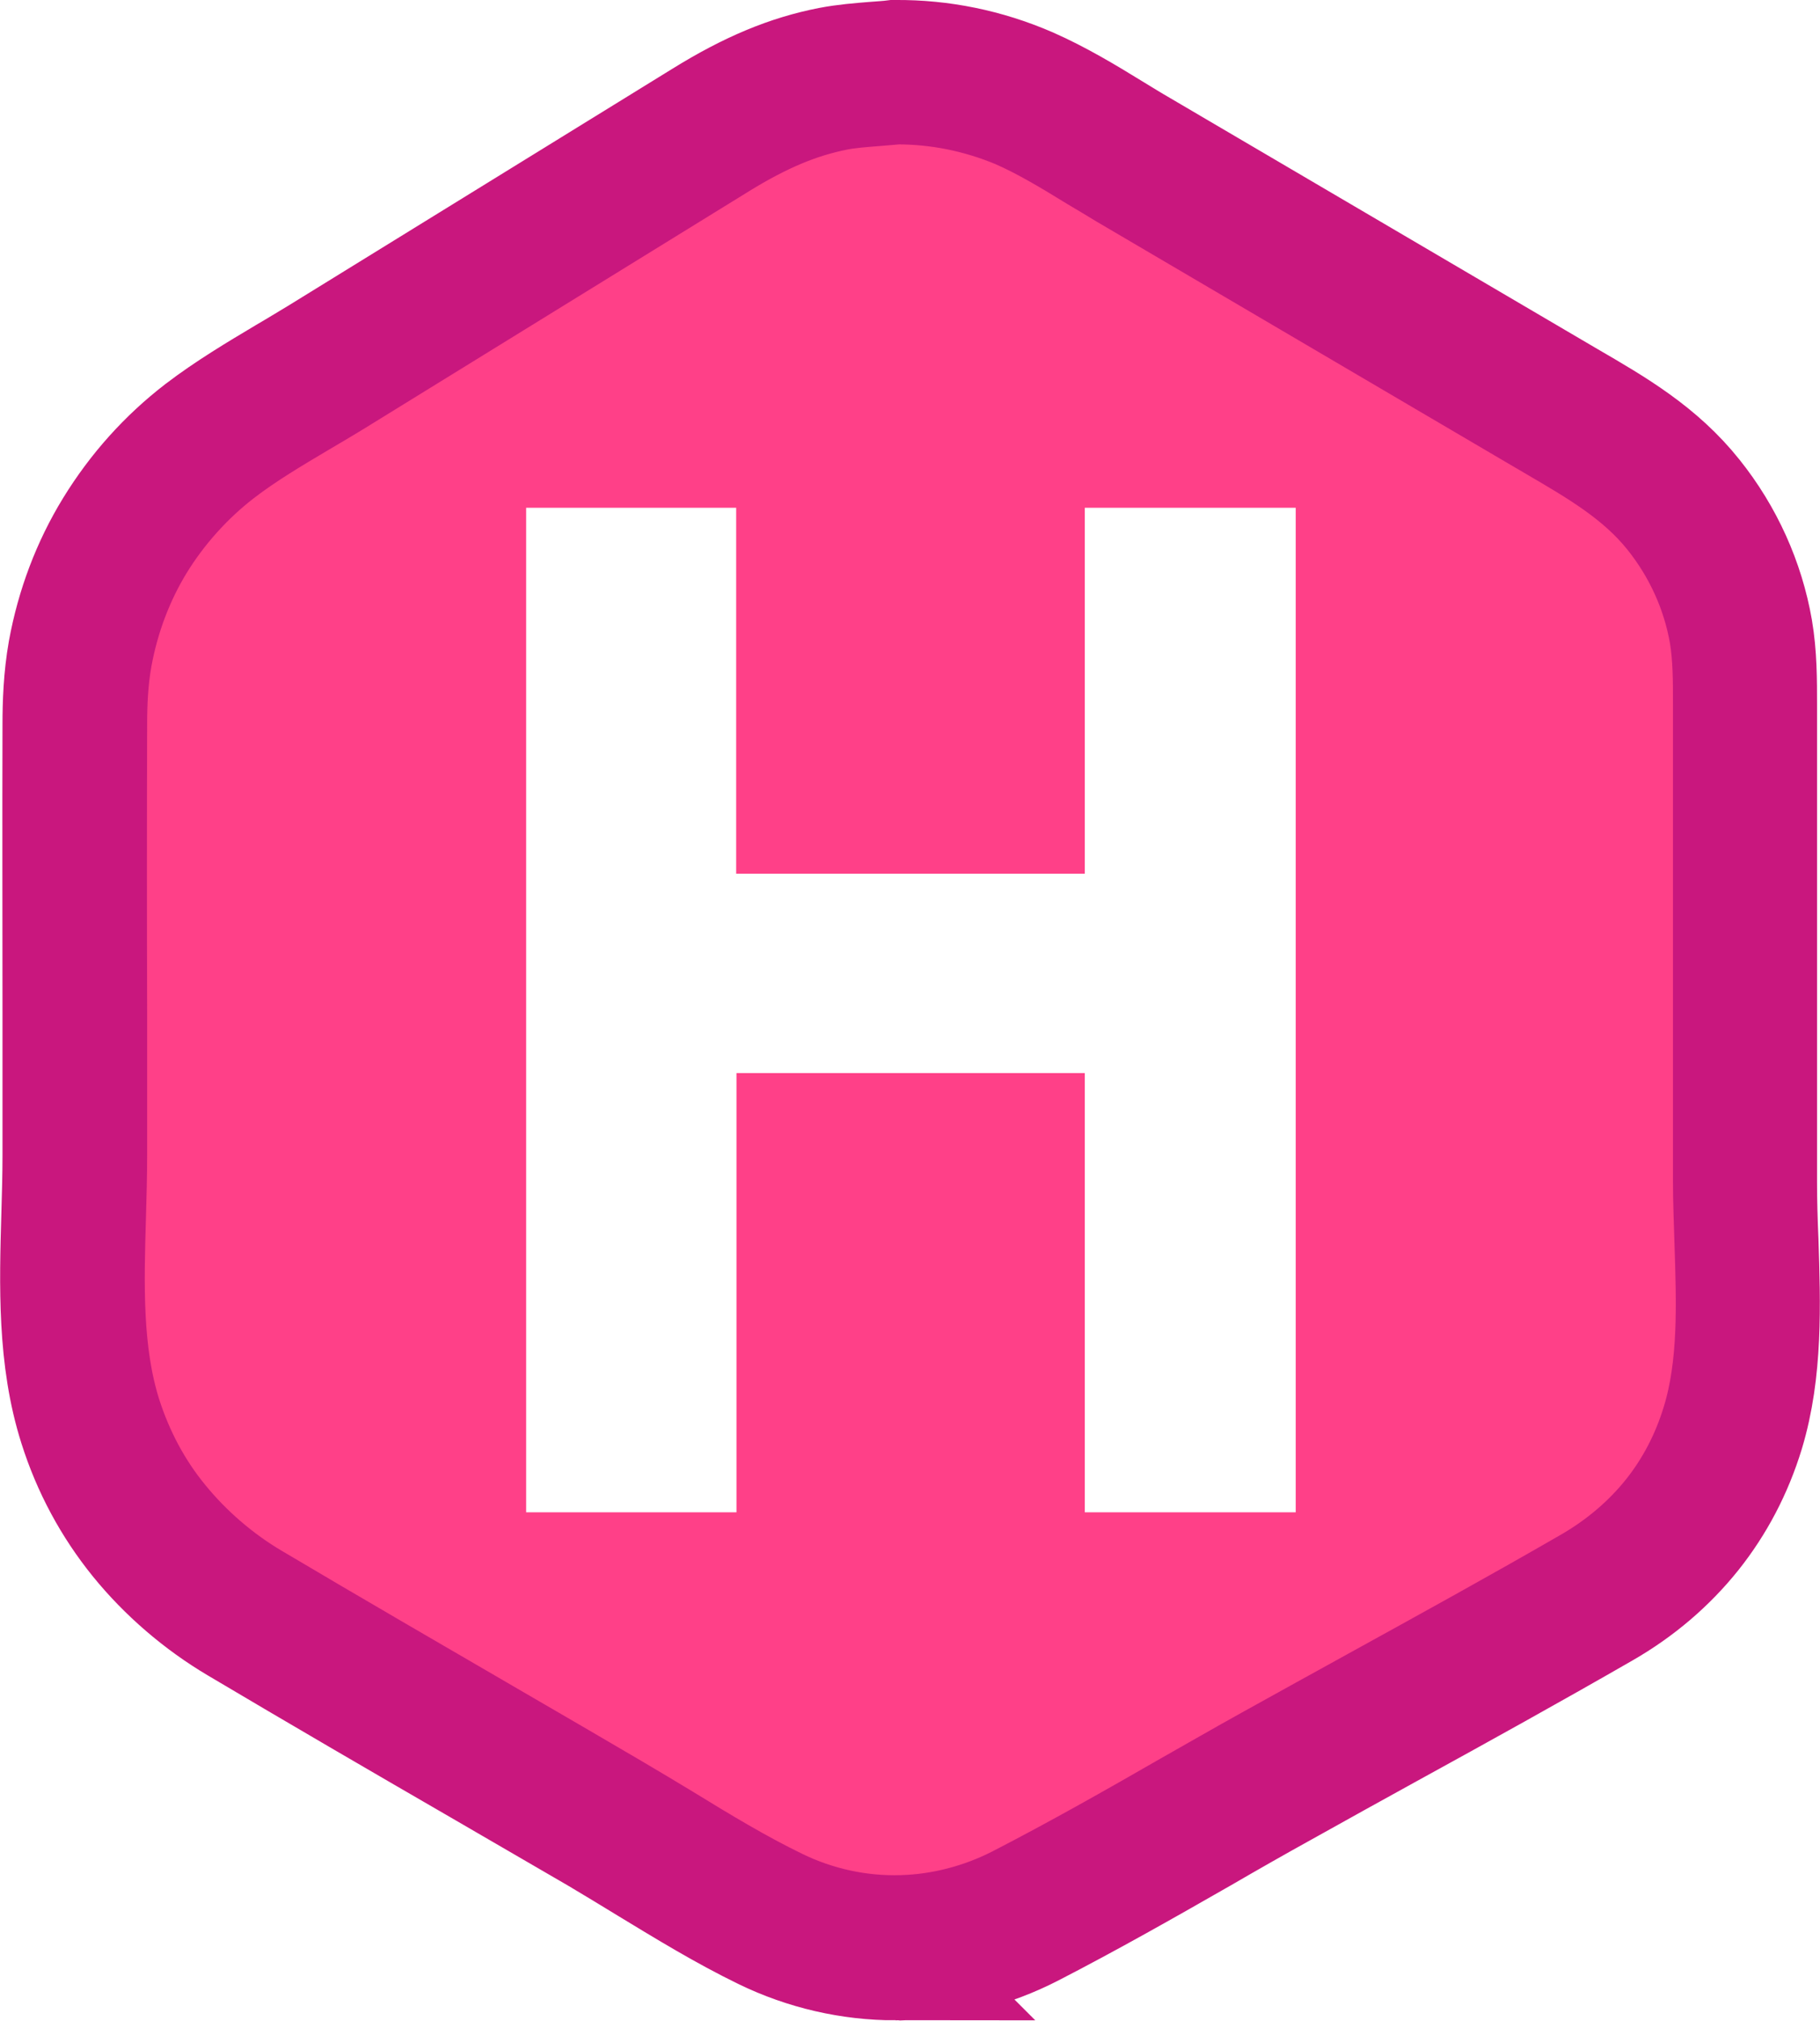 <?xml version="1.0" encoding="UTF-8" standalone="no"?>
<svg
   xmlns:dc="http://purl.org/dc/elements/1.1/"
   xmlns:cc="http://creativecommons.org/ns#"
   xmlns:rdf="http://www.w3.org/1999/02/22-rdf-syntax-ns#"
   xmlns:svg="http://www.w3.org/2000/svg"
   xmlns="http://www.w3.org/2000/svg"
   xmlns:sodipodi="http://sodipodi.sourceforge.net/DTD/sodipodi-0.dtd"
   xmlns:inkscape="http://www.inkscape.org/namespaces/inkscape"
   viewBox="0 0 62.908 69.841"
   version="1.1"
   id="svg22"
   sodipodi:docname="freelance-hugo-developer-service.svg"
   width="62.908"
   height="69.841"
   inkscape:version="0.92.2 (5c3e80d, 2017-08-06)">
  <defs
     id="defs26" />
  <sodipodi:namedview
     pagecolor="#ffffff"
     bordercolor="#666666"
     borderopacity="1"
     objecttolerance="10"
     gridtolerance="10"
     guidetolerance="10"
     inkscape:pageopacity="0"
     inkscape:pageshadow="2"
     inkscape:window-width="3000"
     inkscape:window-height="1875"
     id="namedview24"
     showgrid="false"
     fit-margin-top="0"
     fit-margin-left="0"
     fit-margin-right="0"
     fit-margin-bottom="0"
     inkscape:zoom="6.675088"
     inkscape:cx="127.58614"
     inkscape:cy="34.930549"
     inkscape:window-x="-13"
     inkscape:window-y="-13"
     inkscape:window-maximized="1"
     inkscape:current-layer="svg22" />
  <style
     type="text/css"
     id="style2">
	.st0{fill:#FF4088;}
	.st1{fill:#0594CB;}
	.st2{fill:#33BA91;}
	.st3{fill:#EBB951;}
	.st4{fill:#00A88A;}
	.st5{fill:#FCD804;}
	.st6{fill:#0083C0;}
	.st7{fill:#C9177E;stroke:#C9177E;stroke-width:4;stroke-miterlimit:10;}
</style>
  <path
     class="st0"
     d="m 54.386,17.1 c -4.93,-2.9 -13.64,-8.01 -18.97,-11.15 -2.82,-1.65 -6.32,-1.62 -9.1,0.1 -4.72,2.91 -12.08,7.45 -16.84,10.38 -2.87,1.77 -4.61,4.89 -4.61,8.26 v 20.97 c 0,3.34 1.77,6.43 4.66,8.12 l 17.55,10.26 c 2.33,1.36 5.21,1.39 7.57,0.08 5.12,-2.85 14.2,-7.91 19.43,-10.82 2.48,-1.38 4.02,-4 4.02,-6.84 v -2.4 0 -20.49 c 0,-2.66 -1.41,-5.12 -3.71,-6.47 z m -9.6,35.17 h -7.29 v -15.18 h -12.04 v 15.18 h -7.27 v -34.72 h 7.26 v 12.65 h 12.05 v -12.65 h 7.29 z"
     id="path4"
     inkscape:connector-curvature="0"
     style="fill:#ff4088" />
  <path
     class="st7"
     d="m 30.956,67.83 c -1.57,0 -3.13,-0.36 -4.55,-1.05 -1.38,-0.67 -2.72,-1.49 -4.02,-2.28 -0.57,-0.35 -1.15,-0.7 -1.72,-1.04 -1.36,-0.79 -2.72,-1.58 -4.08,-2.37 -2.8,-1.62 -5.6,-3.25 -8.38,-4.9 -1.3,-0.77 -2.49,-1.79 -3.44,-2.96 -0.94,-1.16 -1.66,-2.49 -2.12,-3.95 -0.74,-2.33 -0.67,-4.85 -0.6,-7.28 0.02,-0.7 0.04,-1.38 0.04,-2.06 v -4.96 c 0,-3.31 -0.01,-6.62 0,-9.93 0,-0.74 0.03,-1.63 0.19,-2.54 0.28,-1.53 0.82,-2.96 1.61,-4.25 0.81,-1.32 1.83,-2.46 3.05,-3.4 0.93,-0.71 1.95,-1.32 2.94,-1.91 0.38,-0.22 0.75,-0.45 1.12,-0.67 l 13.31,-8.21 c 1.6,-0.99 2.95,-1.55 4.38,-1.83 0.52,-0.1 1.04,-0.14 1.53,-0.18 0.23,-0.02 0.47,-0.03 0.7,-0.06 h 0.05 c 1.56,-0.01 3.12,0.3 4.62,0.95 1,0.44 1.95,1.01 2.86,1.57 0.33,0.2 0.65,0.4 0.98,0.59 l 14.78,8.68 c 1.62,0.94 3.15,1.83 4.36,3.35 1.08,1.35 1.8,2.95 2.09,4.62 0.15,0.88 0.15,1.76 0.15,2.61 v 16.5 c 0,0.66 0.02,1.33 0.05,2.02 0.07,2.21 0.15,4.49 -0.49,6.61 -0.4,1.31 -1.02,2.49 -1.84,3.52 -0.84,1.05 -1.88,1.94 -3.1,2.64 -2.45,1.41 -4.96,2.8 -7.4,4.14 -1.22,0.67 -2.44,1.35 -3.66,2.03 -0.94,0.52 -1.87,1.05 -2.8,1.59 -1.92,1.1 -3.91,2.23 -5.91,3.26 -1.38,0.71 -2.92,1.1 -4.44,1.15 -0.07,-0.01 -0.17,0 -0.26,0 z m 0.05,-64.84 c -0.23,0.02 -0.47,0.04 -0.71,0.06 -0.49,0.04 -0.96,0.07 -1.41,0.16 -1.31,0.26 -2.56,0.78 -4.05,1.7 l -13.31,8.21 c -0.38,0.23 -0.76,0.46 -1.14,0.68 -0.96,0.57 -1.96,1.16 -2.84,1.84 -1.1,0.85 -2.07,1.93 -2.8,3.12 -0.72,1.18 -1.22,2.5 -1.48,3.91 -0.15,0.83 -0.18,1.66 -0.18,2.36 -0.01,3.31 -0.01,6.62 0,9.93 v 4.97 c 0,0.68 -0.02,1.38 -0.04,2.09 -0.07,2.35 -0.14,4.77 0.55,6.95 0.43,1.34 1.08,2.56 1.95,3.62 0.87,1.07 1.97,2.02 3.17,2.73 2.78,1.65 5.58,3.27 8.38,4.9 1.36,0.79 2.72,1.58 4.08,2.38 0.58,0.34 1.16,0.69 1.74,1.04 1.27,0.78 2.59,1.58 3.93,2.23 1.35,0.66 2.86,0.99 4.36,0.94 1.37,-0.04 2.76,-0.4 4.01,-1.04 1.98,-1.02 3.96,-2.14 5.87,-3.24 0.94,-0.53 1.87,-1.07 2.81,-1.59 1.22,-0.68 2.44,-1.35 3.67,-2.03 2.43,-1.34 4.94,-2.72 7.38,-4.13 1.11,-0.64 2.06,-1.45 2.82,-2.4 0.74,-0.93 1.3,-2 1.66,-3.19 0.6,-1.96 0.52,-4.16 0.45,-6.29 -0.02,-0.69 -0.05,-1.38 -0.05,-2.05 v -16.5 c 0,-0.84 0,-1.64 -0.13,-2.44 -0.26,-1.51 -0.91,-2.95 -1.89,-4.17 -1.1,-1.37 -2.55,-2.21 -4.09,-3.11 l -0.58,-0.34 -14.21,-8.35 c -0.33,-0.2 -0.66,-0.4 -1,-0.6 -0.88,-0.54 -1.8,-1.1 -2.74,-1.51 -1.35,-0.56 -2.75,-0.84 -4.18,-0.84 z"
     id="path20"
     inkscape:connector-curvature="0"
     style="fill:#c9177e;stroke:#c9177e;stroke-width:4;stroke-miterlimit:10" />
</svg>
